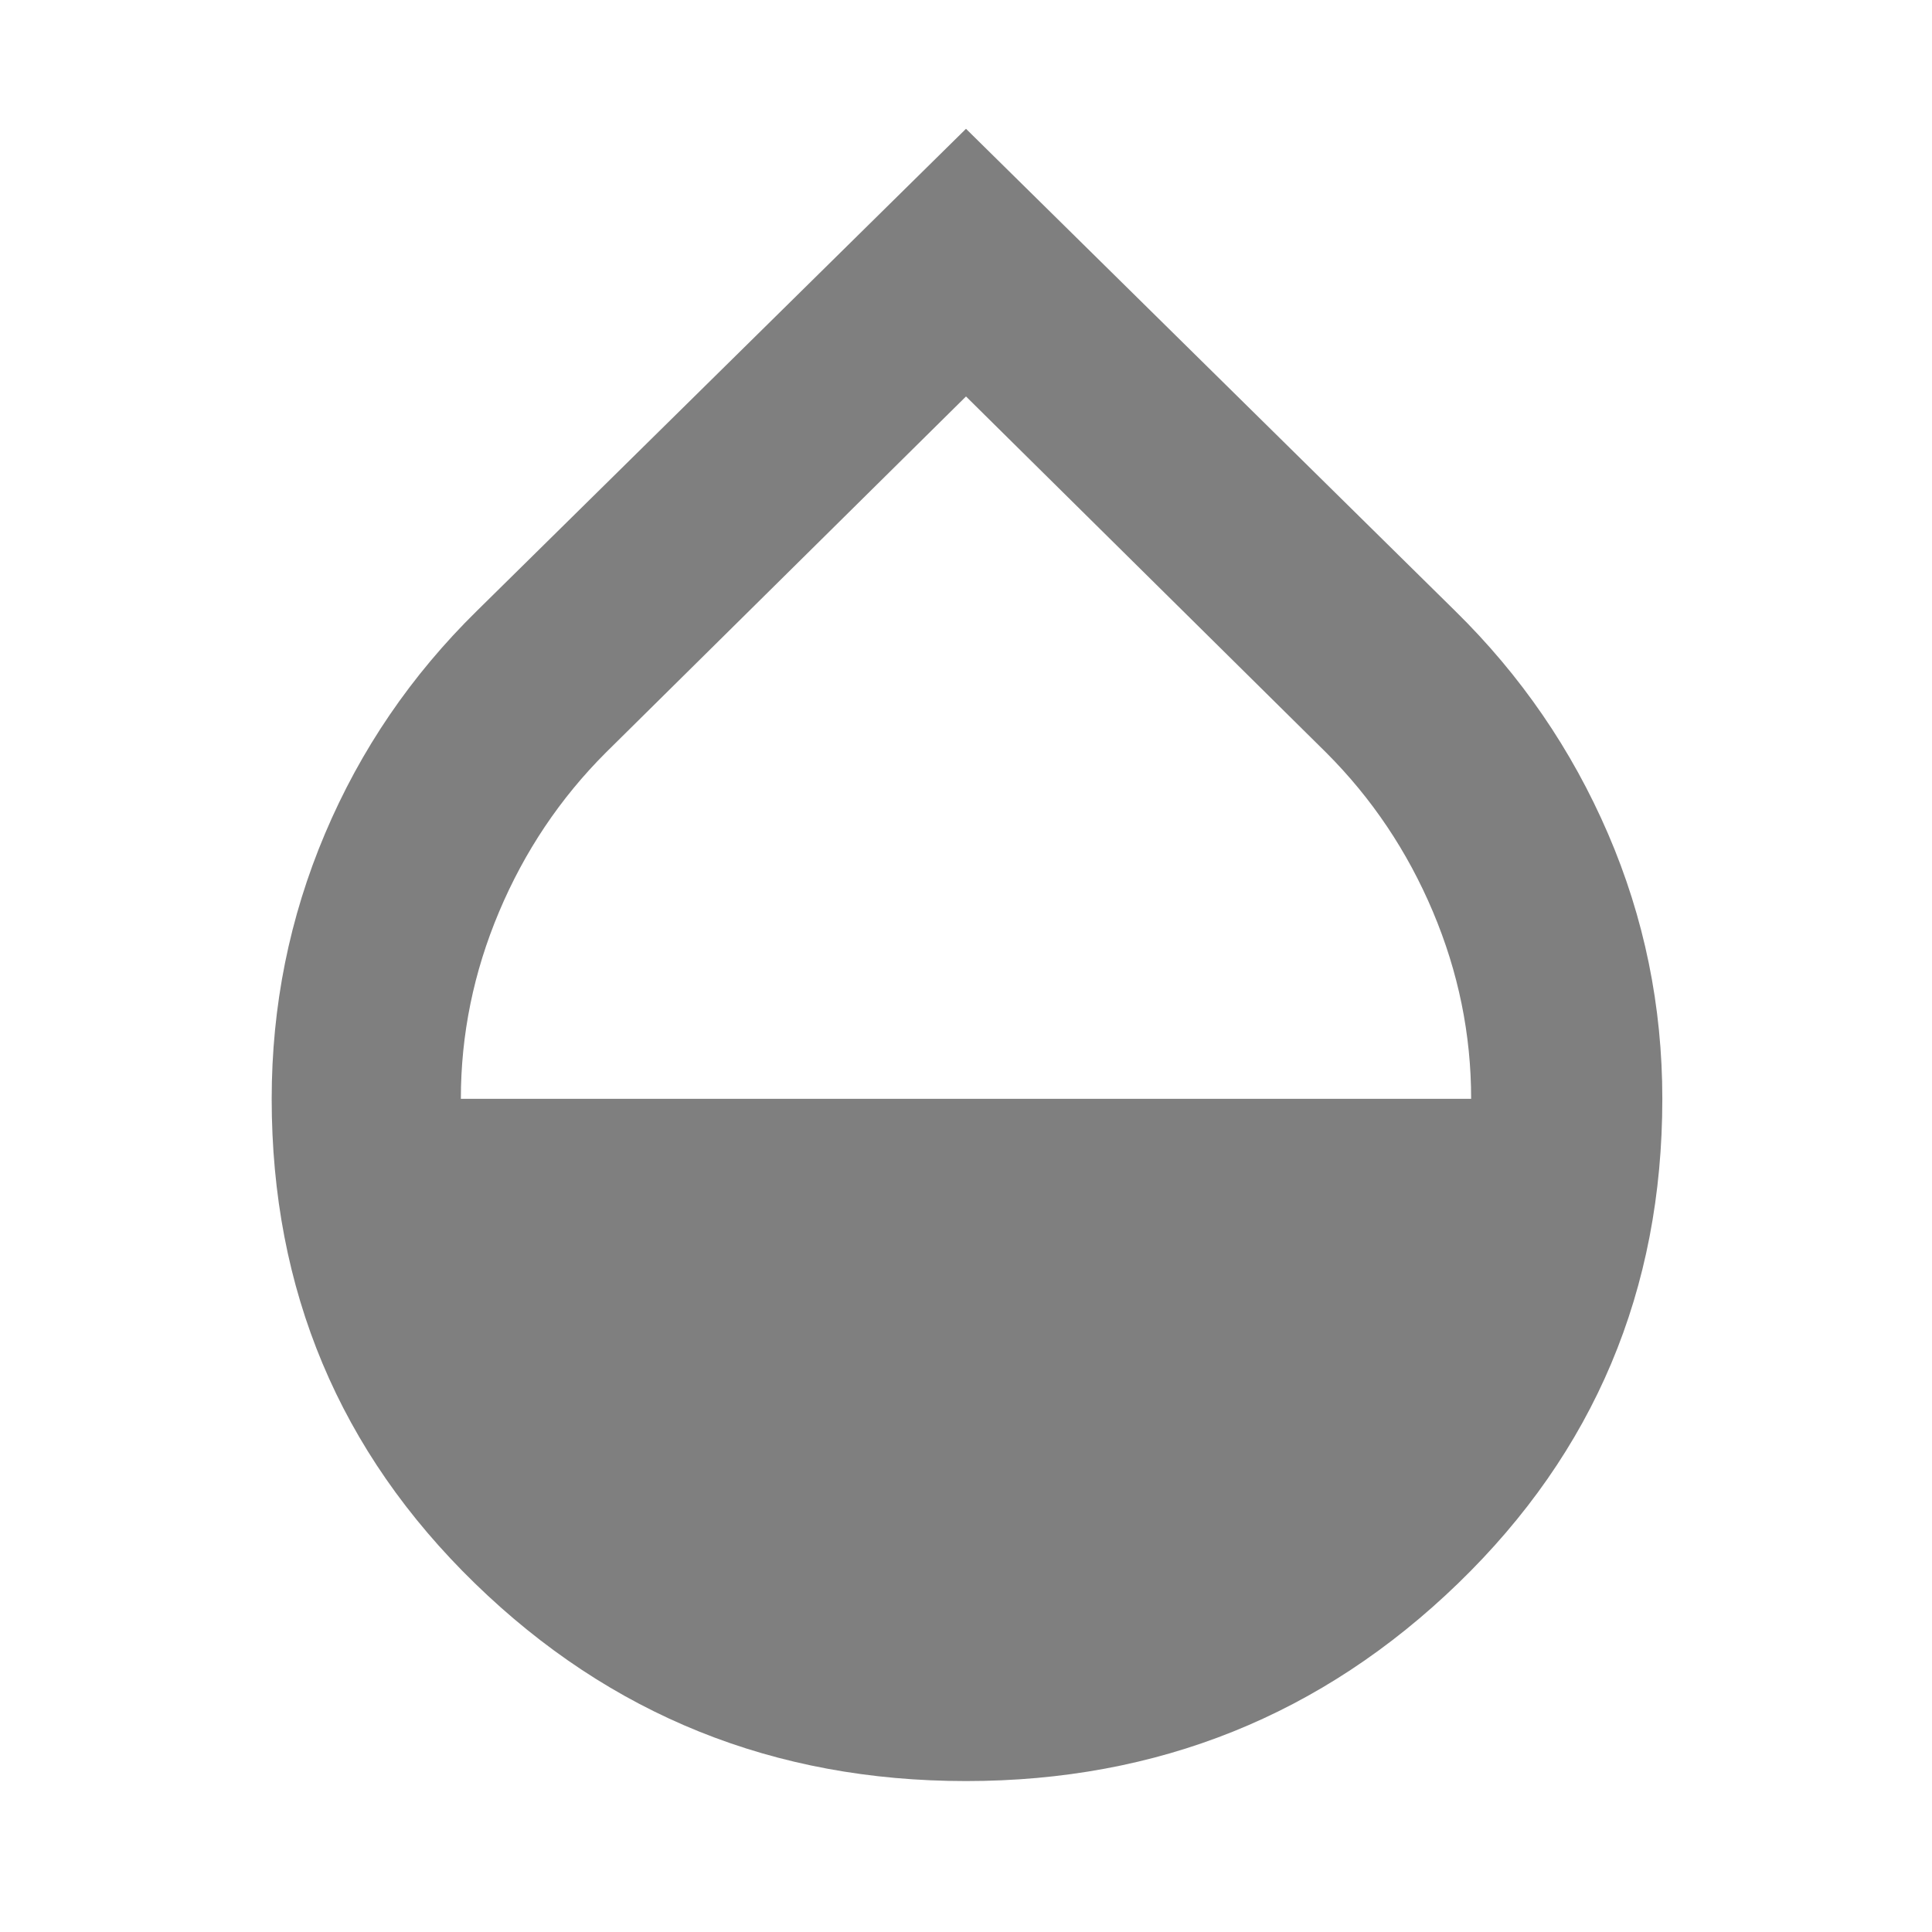 <svg xmlns="http://www.w3.org/2000/svg" height="48" viewBox="0 -960 960 960" width="48"><path fill="rgb(127, 127, 127)" d="M480-75q-143 0-244-98.21T135-414q0-69.14 26.5-131.77Q188-608.4 237-656.5L480-896l243 239.5q49 48.1 76 110.73T826-414q0 142.58-101.5 240.79Q623-75 480-75ZM229-414h502q0-48-19-93t-53-79L480-763 301-586q-34 34-53 79.04-19 45.04-19 92.96Z"/></svg>